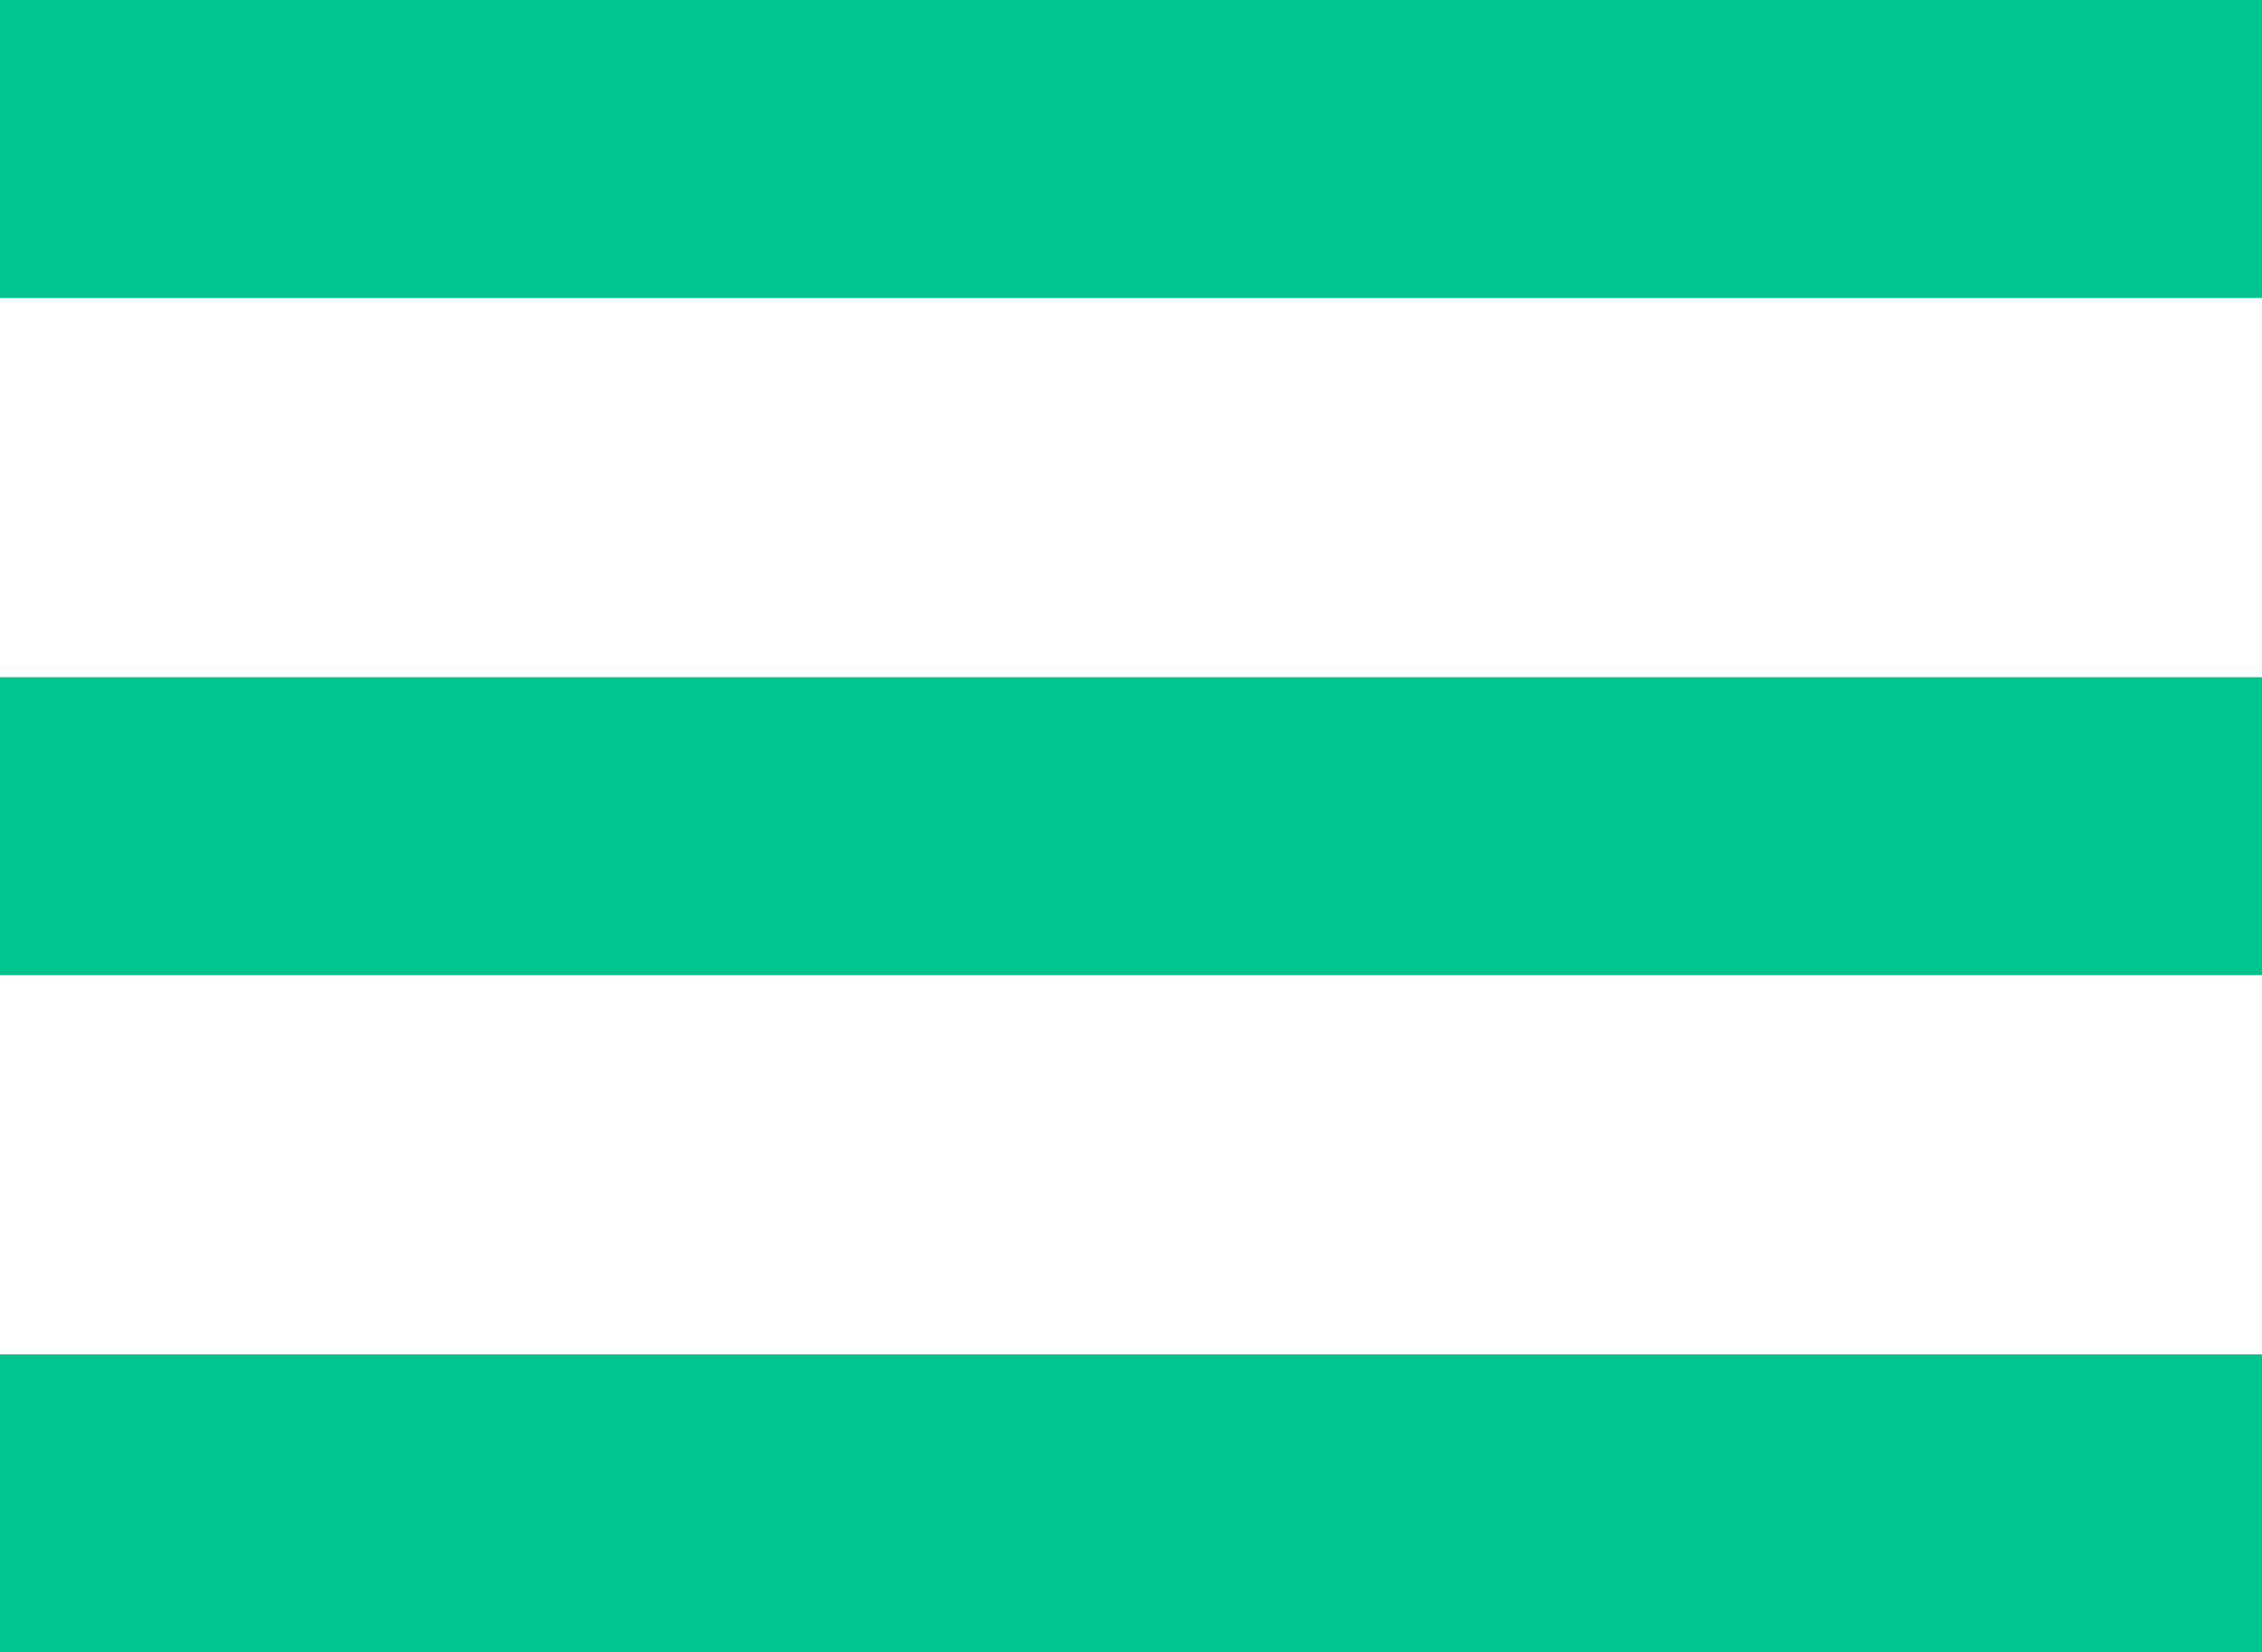 <svg width="501" height="366" viewBox="0 0 501 366" fill="none" xmlns="http://www.w3.org/2000/svg">
<rect x="501" y="300" width="66" height="501" transform="rotate(90 501 300)" fill="#01C38D"/>
<rect x="501" y="150" width="66" height="501" transform="rotate(90 501 150)" fill="#01C38D"/>
<rect x="501" width="66" height="501" transform="rotate(90 501 0)" fill="#01C38D"/>
</svg>
